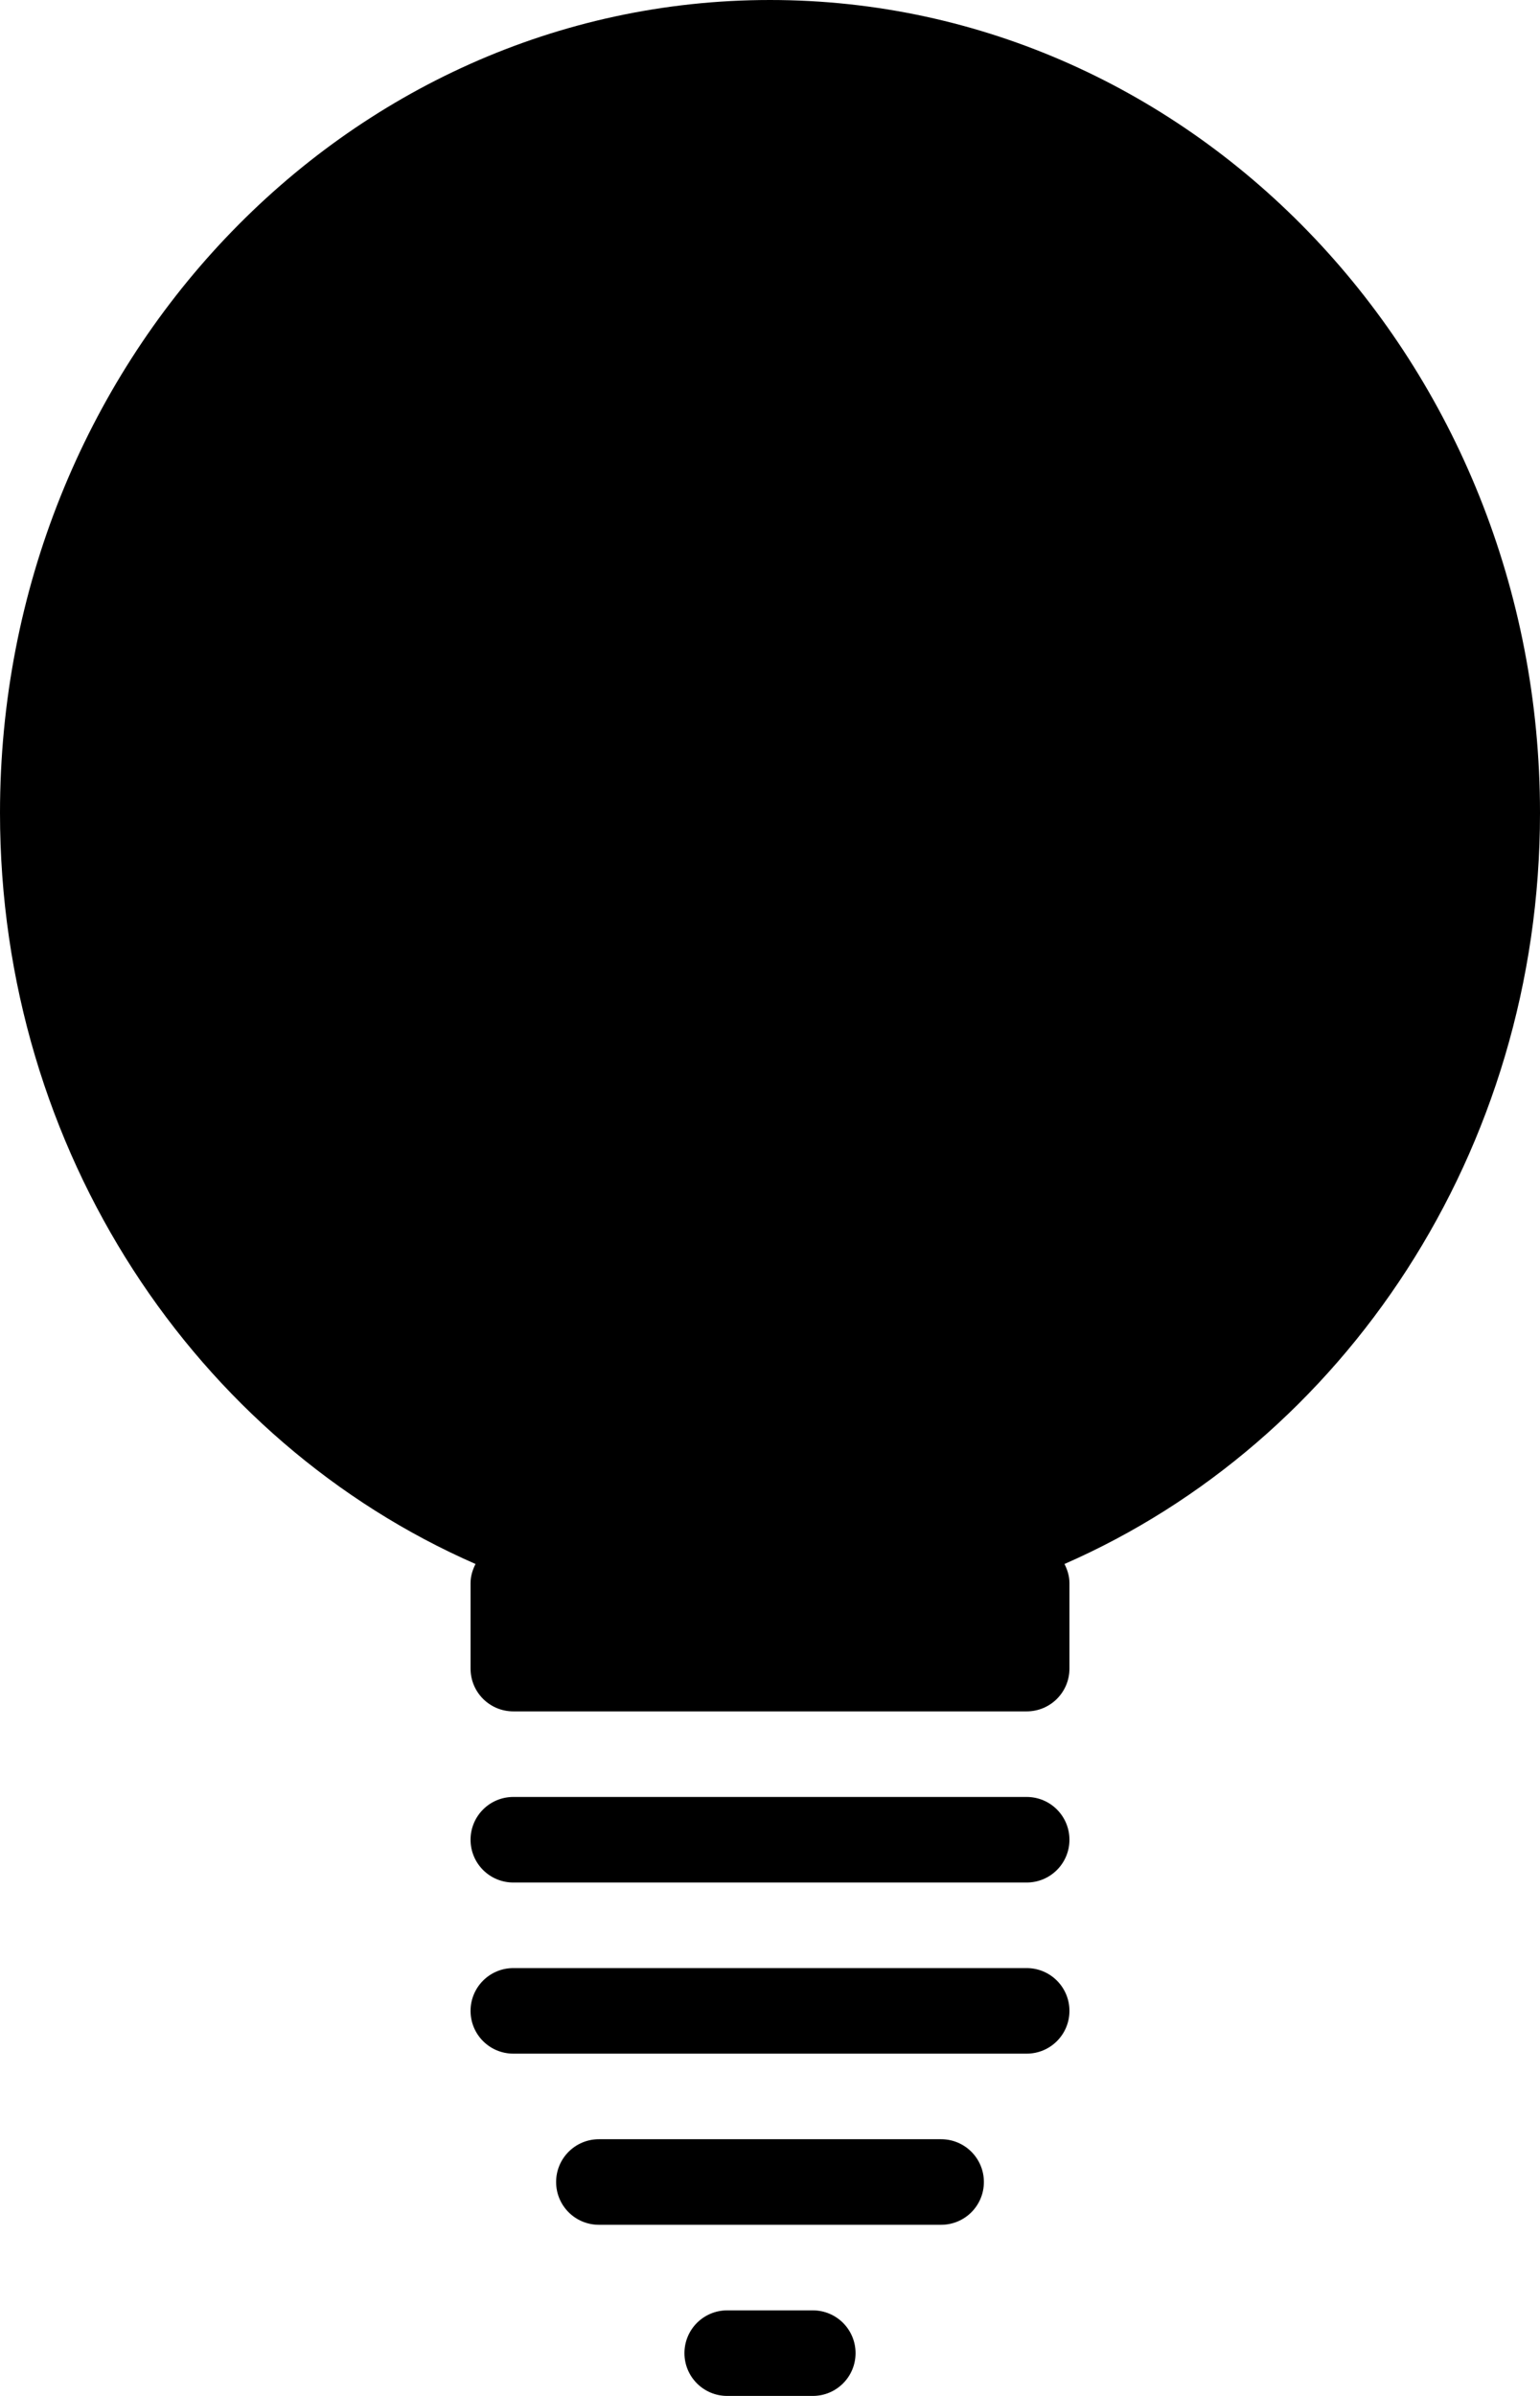 <?xml version="1.0" encoding="iso-8859-1"?>
<!-- Generator: Adobe Illustrator 16.0.4, SVG Export Plug-In . SVG Version: 6.00 Build 0)  -->
<!DOCTYPE svg PUBLIC "-//W3C//DTD SVG 1.1//EN" "http://www.w3.org/Graphics/SVG/1.1/DTD/svg11.dtd">
<svg version="1.1" id="Layer_1" xmlns="http://www.w3.org/2000/svg" xmlns:xlink="http://www.w3.org/1999/xlink" x="0px" y="0px"
	 width="36px" height="56px" viewBox="0 0 36 56" style="enable-background:new 0 0 36 56;" xml:space="preserve">
<g id="_x39_54-light-bulb-selected_x40_2x.png">
	<g>
		<path d="M19,54h-2c-0.553,0-1,0.447-1,1s0.447,1,1,1h2c0.553,0,1-0.447,1-1S19.553,54,19,54z M22,50h-8c-0.553,0-1,0.448-1,1
			c0,0.553,0.447,1,1,1h8c0.553,0,1-0.447,1-1C23,50.448,22.553,50,22,50z M24,42H12c-0.553,0-1,0.448-1,1c0,0.553,0.447,1,1,1h12
			c0.553,0,1-0.447,1-1C25,42.448,24.553,42,24,42z M36,19C36,8.507,27.941,0,18,0S0,8.507,0,19c0,7.919,4.592,14.7,11.116,17.555
			C11.048,36.69,11,36.838,11,37v2c0,0.553,0.447,1,1,1h12c0.553,0,1-0.447,1-1v-2c0-0.162-0.048-0.31-0.116-0.445
			C31.408,33.7,36,26.919,36,19z M24,46H12c-0.553,0-1,0.448-1,1c0,0.553,0.447,1,1,1h12c0.553,0,1-0.447,1-1
			C25,46.448,24.553,46,24,46z"/>
	</g>
</g>
<g>
</g>
<g>
</g>
<g>
</g>
<g>
</g>
<g>
</g>
<g>
</g>
<g>
</g>
<g>
</g>
<g>
</g>
<g>
</g>
<g>
</g>
<g>
</g>
<g>
</g>
<g>
</g>
<g>
</g>
</svg>
